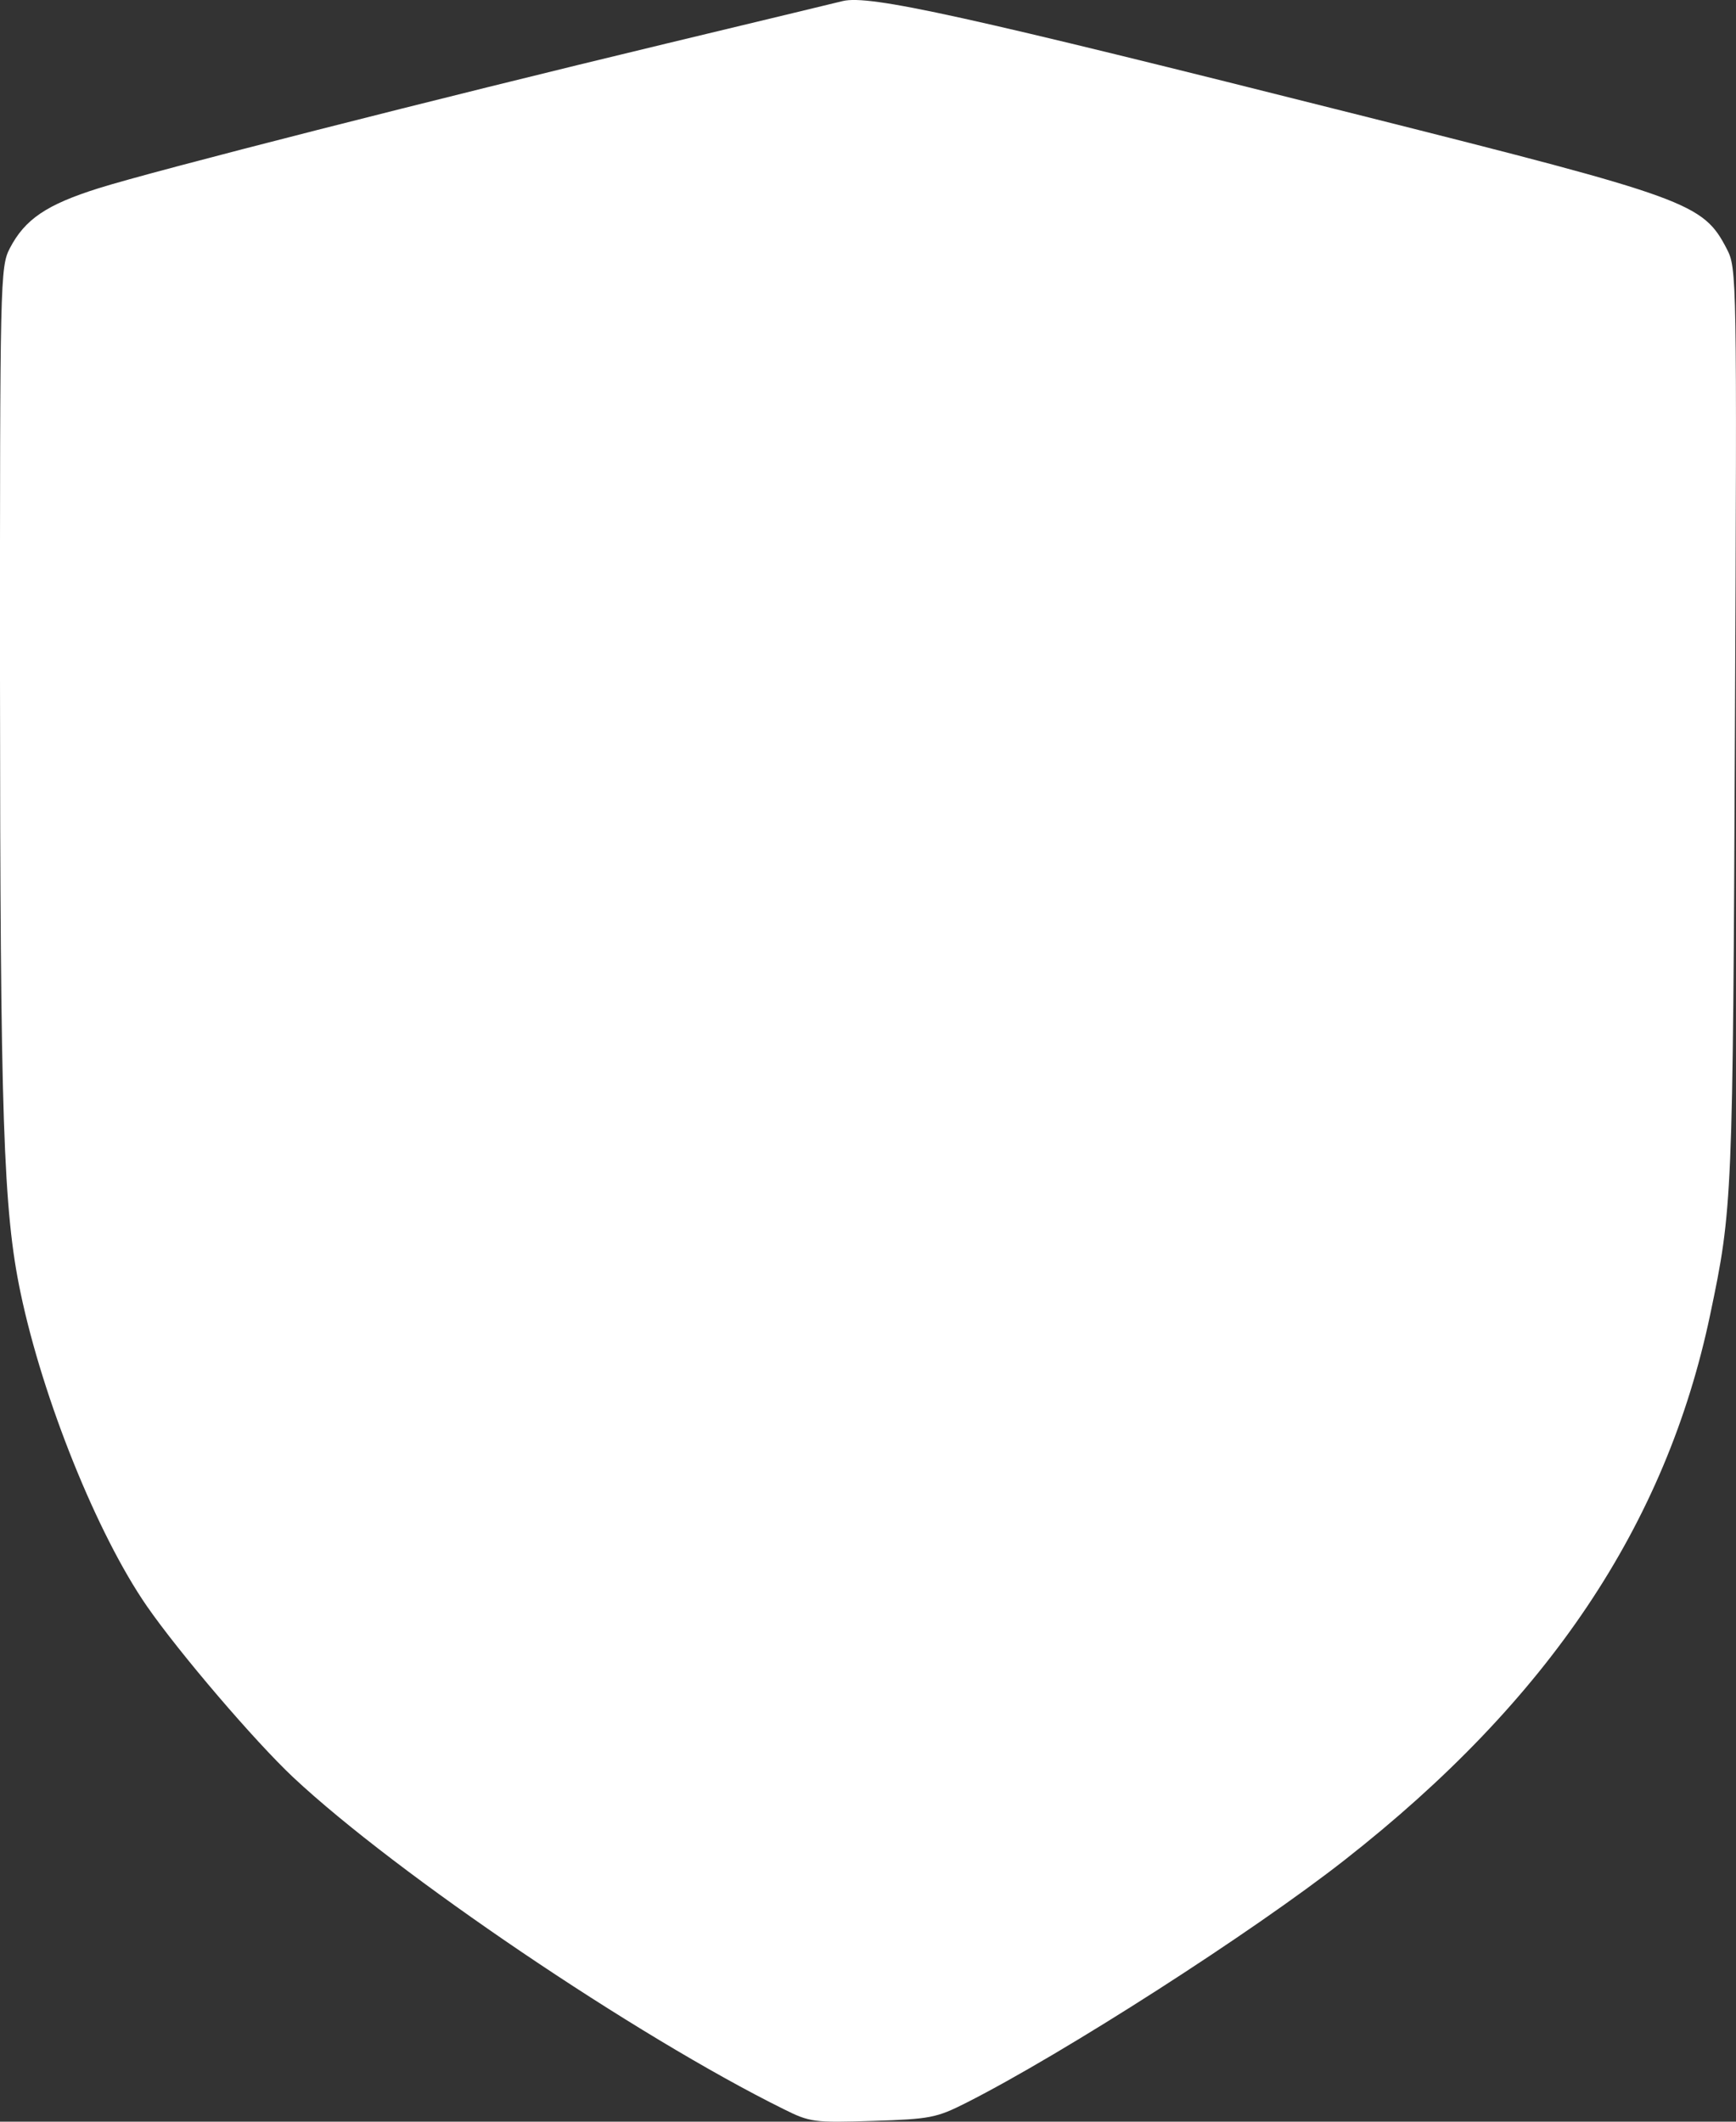 <svg width="18" height="22" viewBox="0 0 18 22" fill="none" xmlns="http://www.w3.org/2000/svg">
<rect x="0" y="0" width="18" height="22" fill="#333333" stroke="none"/>
<g id="Frame 1180">
<path id="image 174 (Traced) (Traced)" fill-rule="evenodd" clip-rule="evenodd" d="M8.738 0.011C8.679 0.026 7.86 0.223 6.916 0.45C4.526 1.024 1.607 1.768 1.022 1.952C0.482 2.122 0.259 2.273 0.102 2.574C0.002 2.766 -0.001 2.905 0 7.037C0.002 11.586 0.034 12.552 0.213 13.404C0.446 14.515 1.01 15.912 1.522 16.653C1.86 17.141 2.643 18.056 3.041 18.43C4.115 19.435 6.594 21.112 8.126 21.87C8.399 22.006 8.439 22.011 9.05 21.992C9.645 21.973 9.71 21.96 10.017 21.805C11.029 21.293 12.987 20.036 13.944 19.285C16.057 17.629 17.274 15.812 17.732 13.633C17.964 12.528 17.967 12.454 17.989 7.535C18.01 2.852 18.009 2.782 17.904 2.58C17.658 2.106 17.511 2.053 14.102 1.195C9.99 0.159 9.013 -0.056 8.738 0.011Z" fill="white"/>
</g>
</svg>
